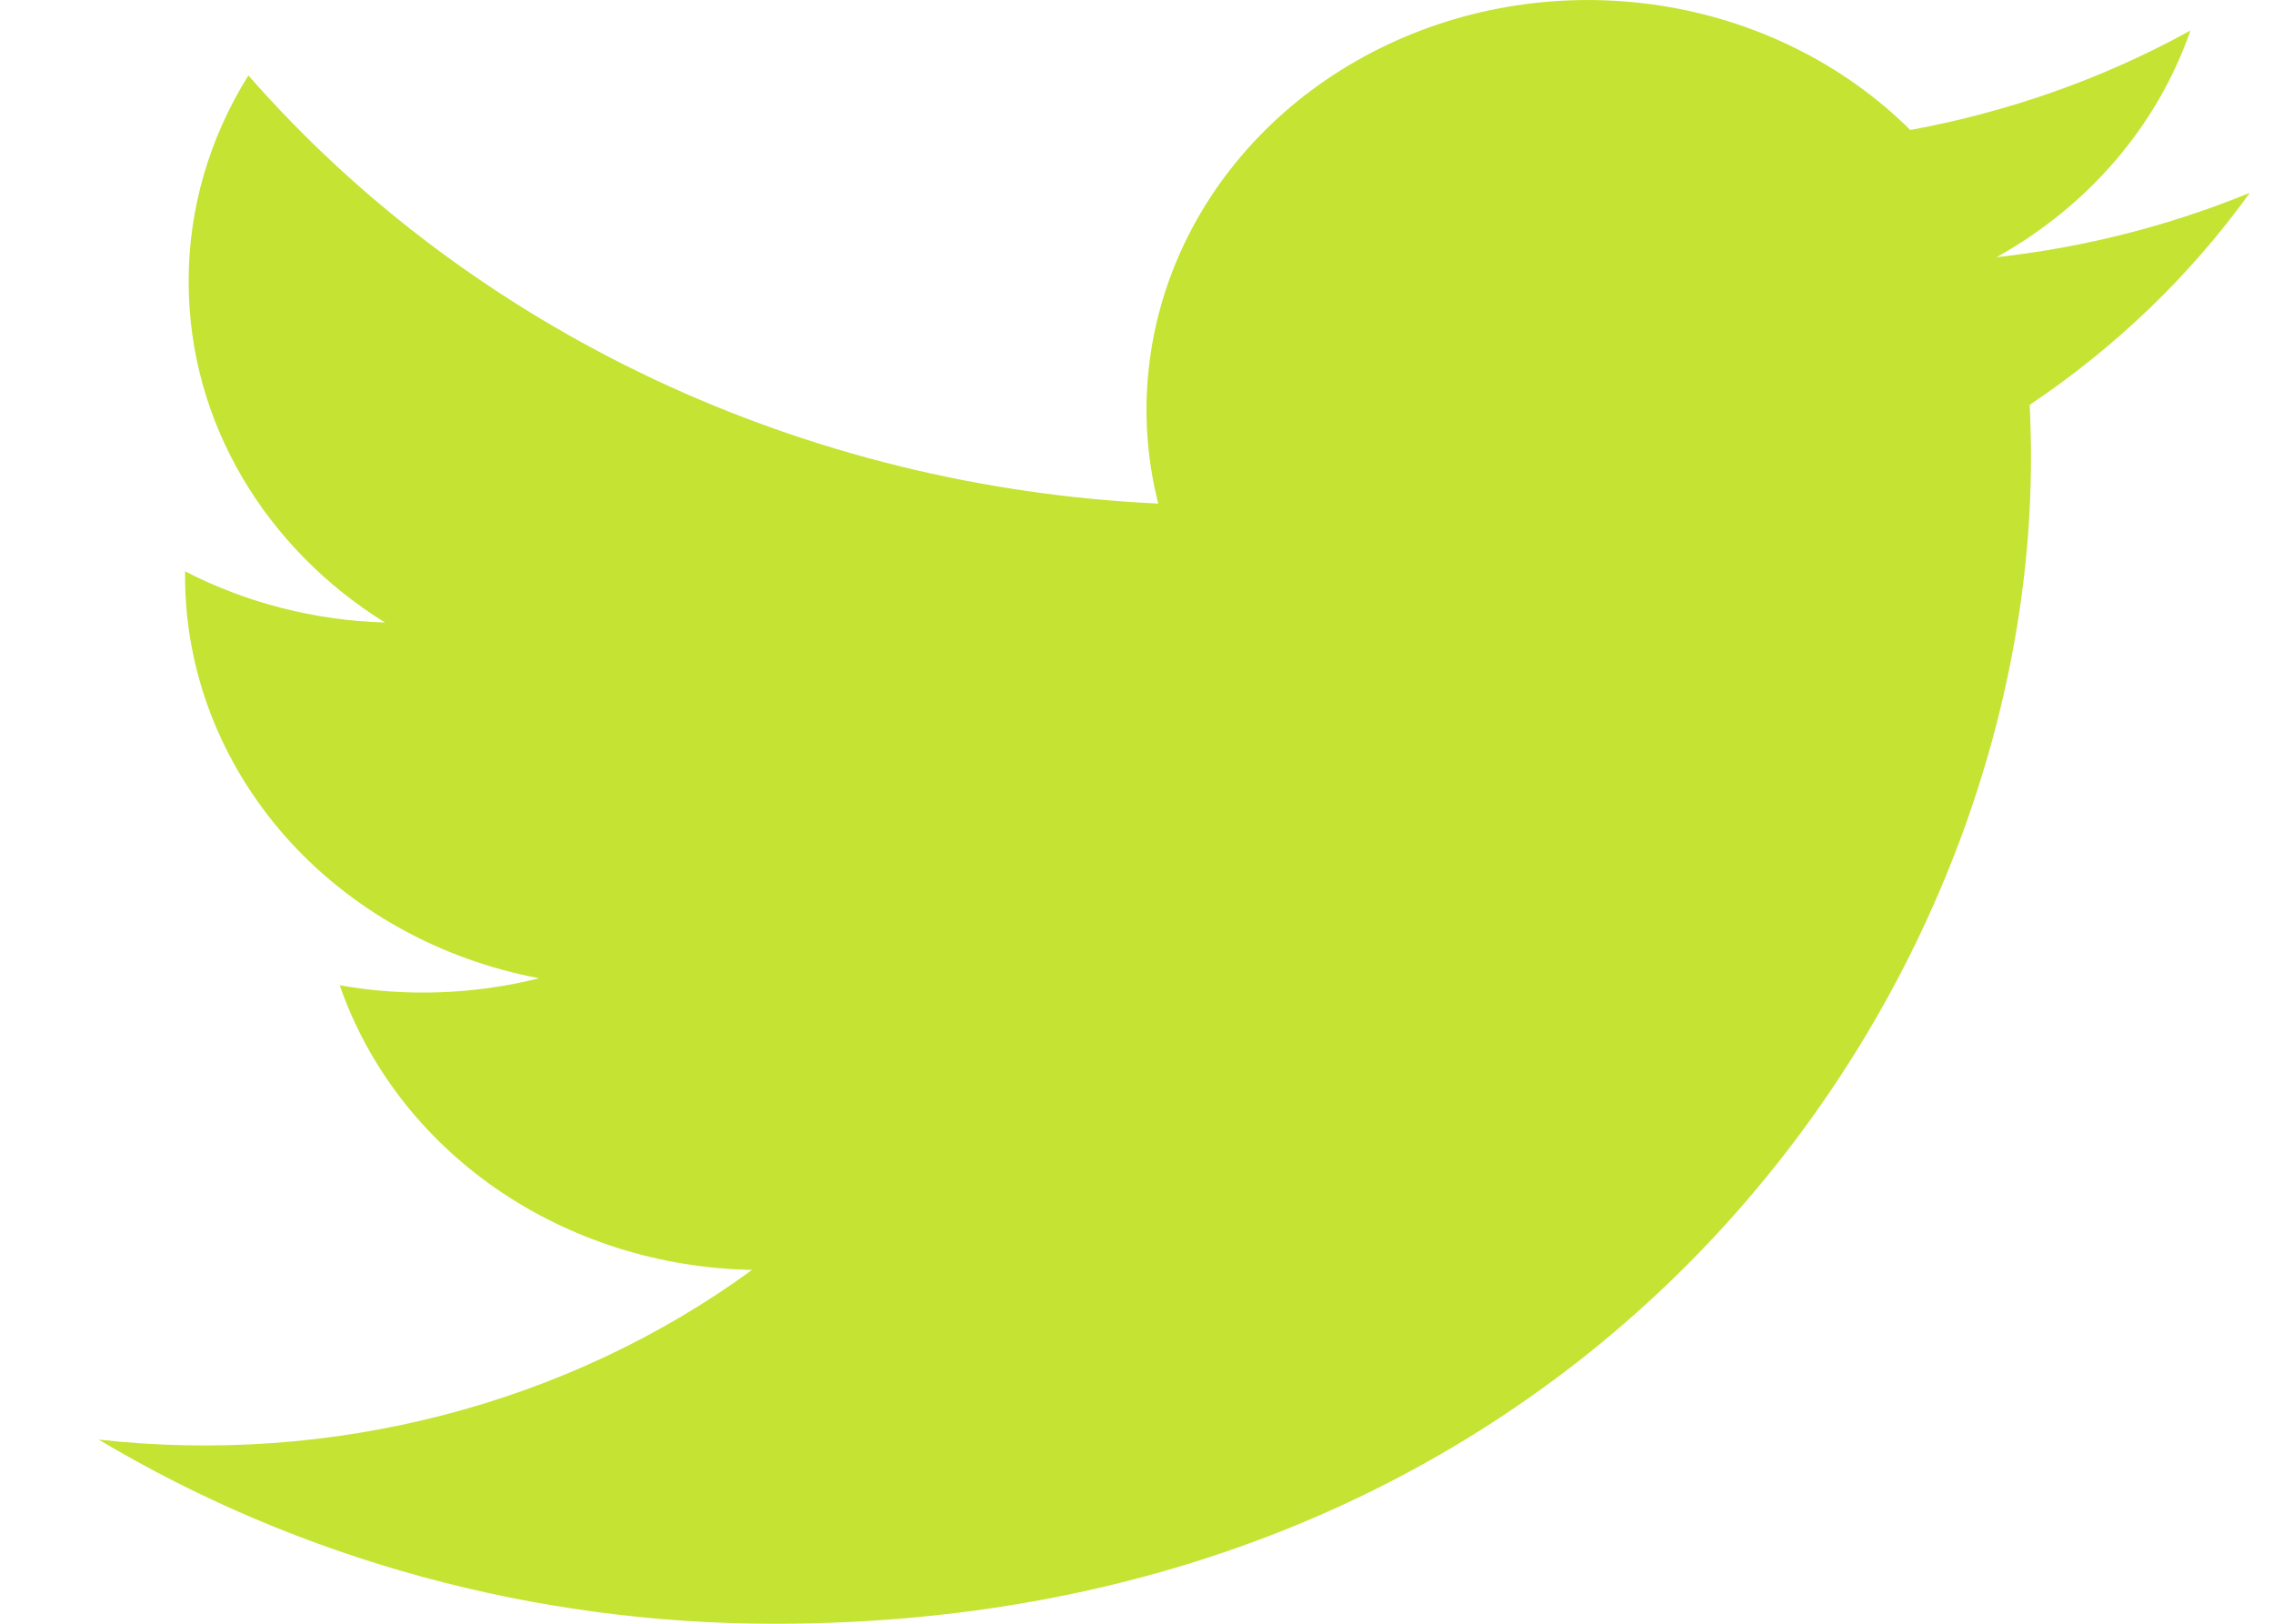 <svg width="21" height="15" viewBox="0 0 21 15" fill="none" xmlns="http://www.w3.org/2000/svg">
<path d="M20.786 1.781C20.042 2.086 19.253 2.287 18.445 2.376C19.296 1.903 19.933 1.159 20.237 0.282C19.438 0.724 18.561 1.033 17.649 1.201C17.035 0.591 16.221 0.187 15.335 0.051C14.448 -0.085 13.538 0.054 12.746 0.448C11.953 0.842 11.323 1.467 10.953 2.228C10.584 2.988 10.495 3.84 10.701 4.652C9.079 4.577 7.493 4.186 6.045 3.505C4.597 2.823 3.319 1.867 2.295 0.697C1.933 1.275 1.742 1.932 1.743 2.601C1.743 3.913 2.464 5.072 3.557 5.751C2.91 5.732 2.276 5.57 1.71 5.278V5.324C1.71 6.198 2.036 7.045 2.632 7.722C3.228 8.399 4.058 8.863 4.981 9.037C4.38 9.188 3.75 9.21 3.139 9.102C3.399 9.854 3.906 10.512 4.589 10.984C5.273 11.455 6.098 11.716 6.949 11.731C6.103 12.348 5.134 12.804 4.098 13.072C3.063 13.341 1.98 13.418 0.912 13.299C2.776 14.411 4.945 15.002 7.161 15C14.663 15 18.764 9.232 18.764 4.23C18.764 4.067 18.76 3.902 18.752 3.74C19.55 3.205 20.239 2.541 20.786 1.781Z" fill="#C4E332"/>
</svg>
